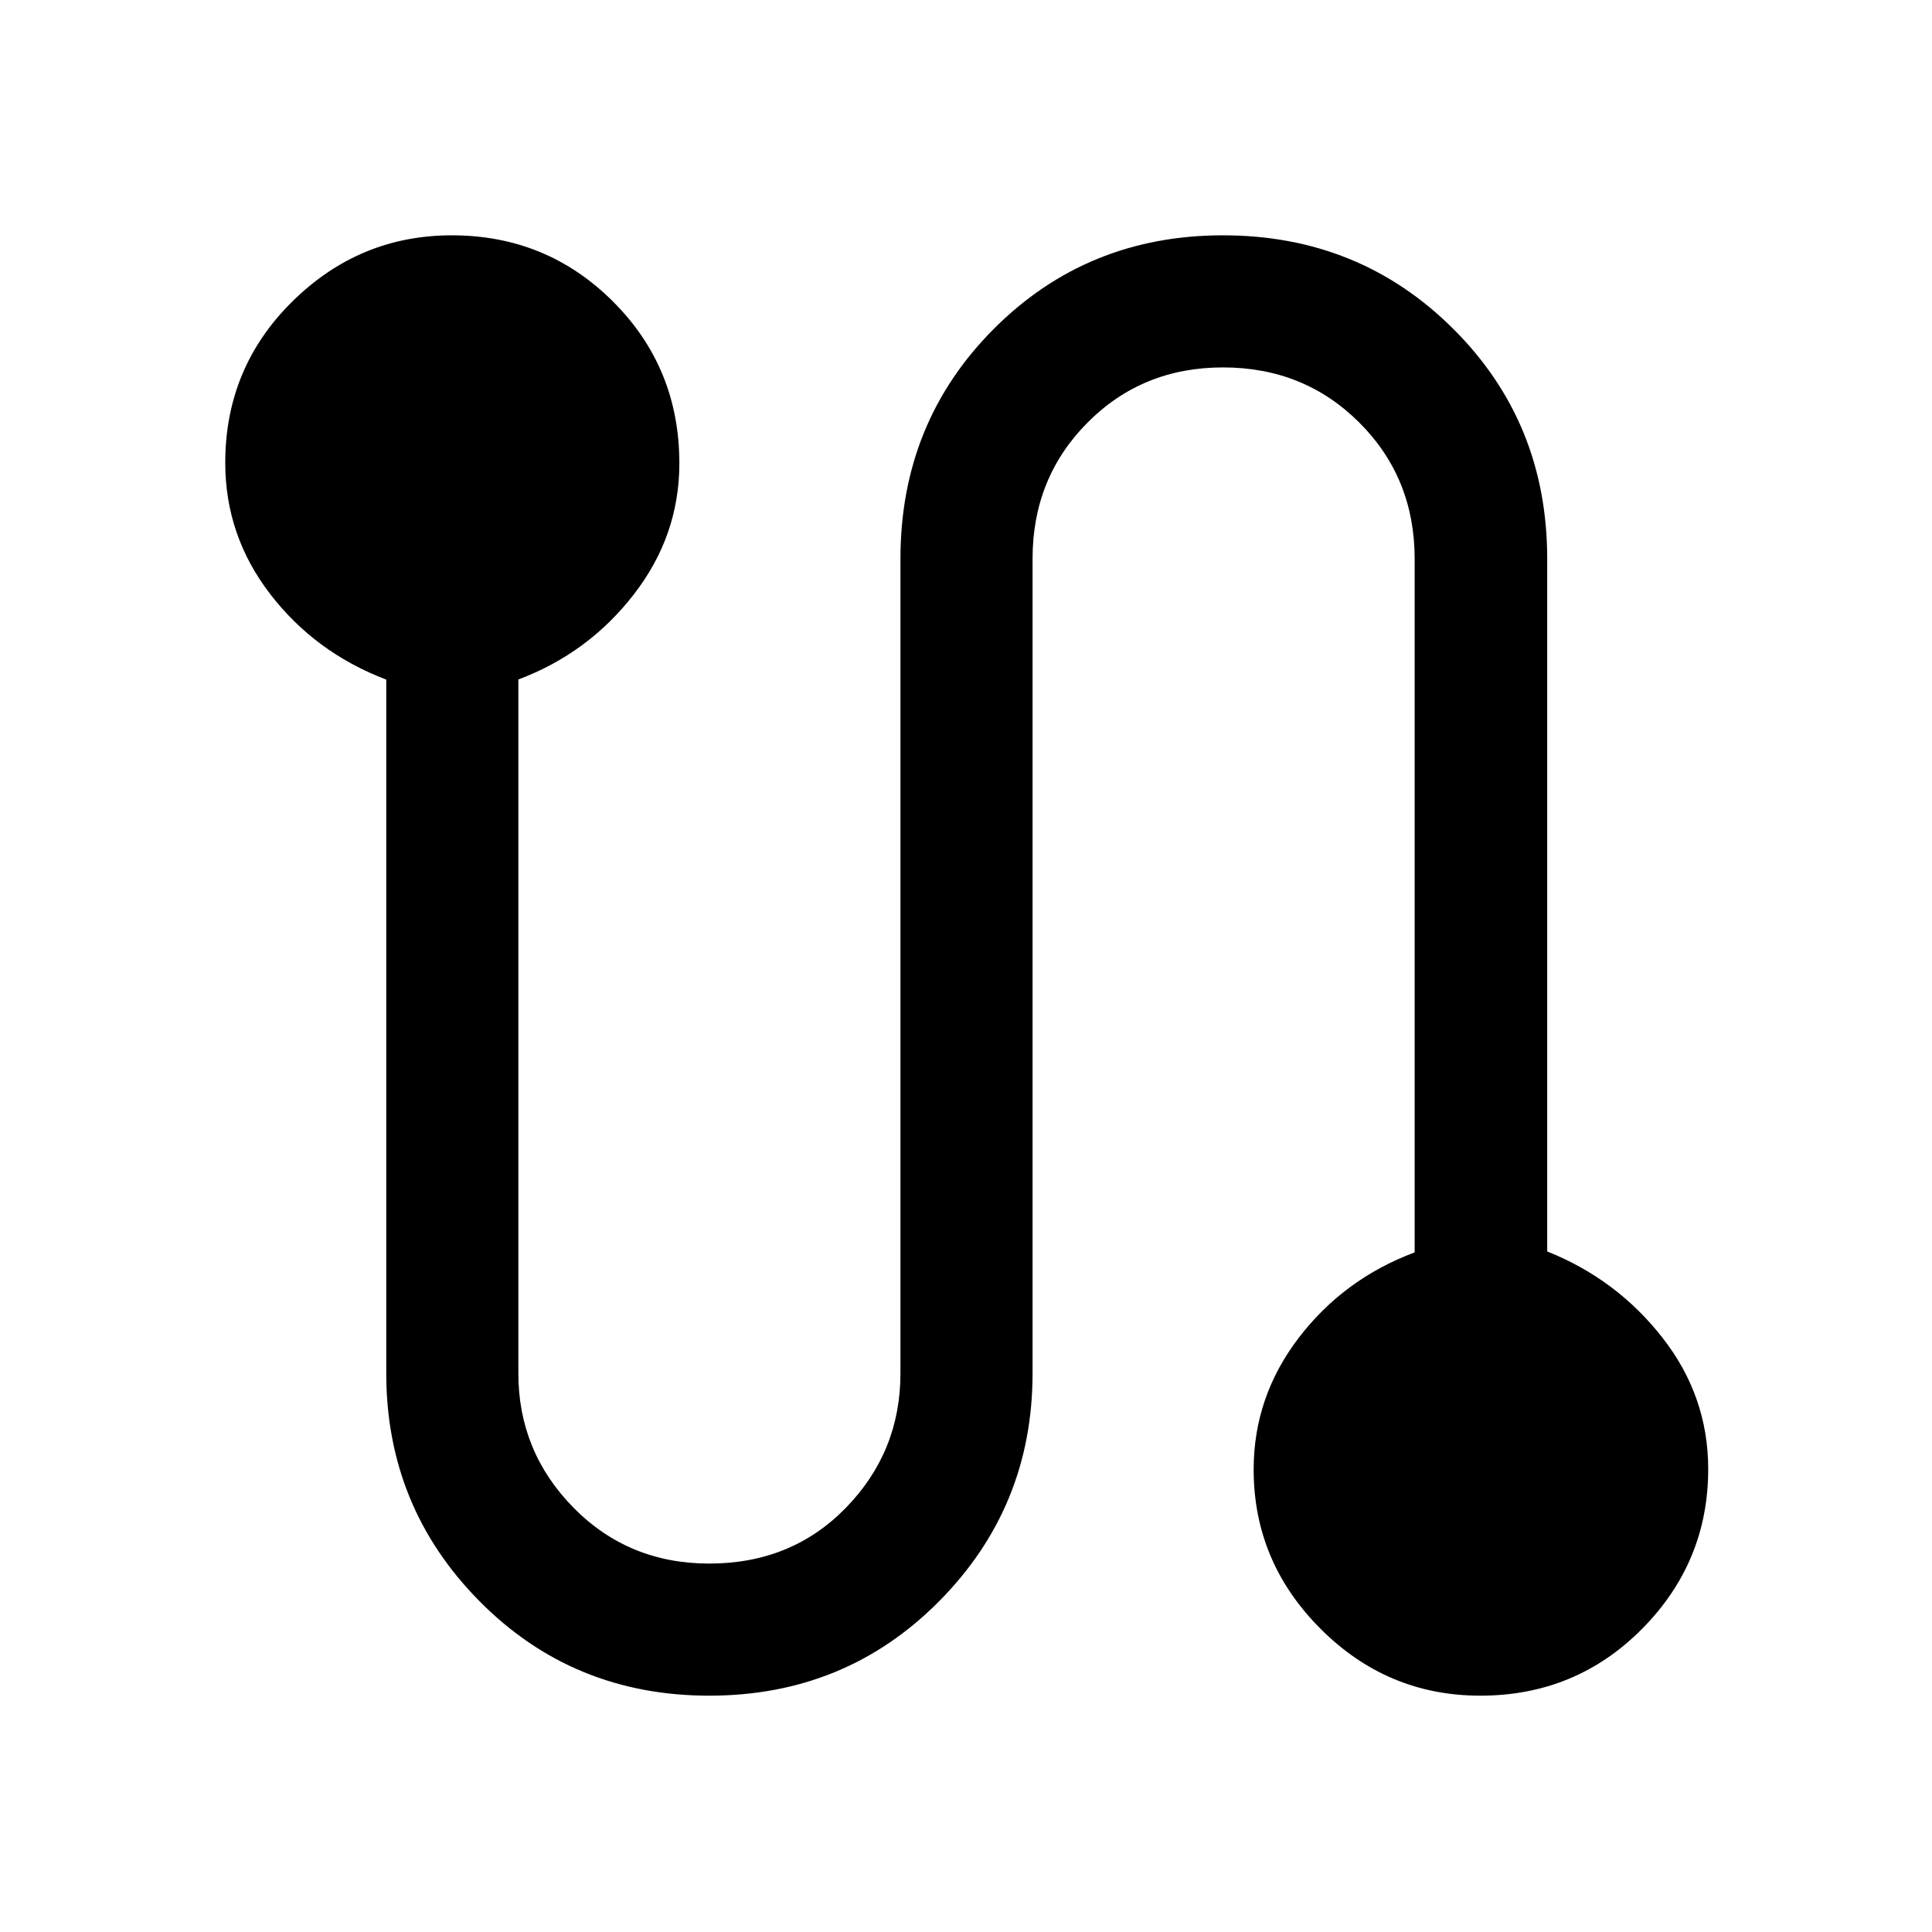 <svg xmlns="http://www.w3.org/2000/svg" height="48" viewBox="0 -960 960 960" width="48"><path d="M352.43-117.43q-67.67 0-114.08-46.86-46.42-46.85-46.42-113.34v-344.68q-35.23-13.39-57.61-42.42-22.39-29.04-22.39-65.32 0-47.24 33.32-80.13 33.32-32.89 79.25-32.89 47.17 0 80.12 32.92 32.95 32.91 32.95 80.39 0 35.94-22.64 65.14-22.63 29.21-57.36 42.25v344.75q0 38.89 27.35 66.72t67.51 27.83q40.96 0 67.98-27.81 27.02-27.81 27.02-66.67v-404.82q0-67.7 46.38-114.2t113.9-46.5q67.77 0 114.43 46.5 46.66 46.5 46.66 114.2v344.22q34.5 13.74 57.25 42.82Q848.8-266.24 848.8-230q0 46.23-32.9 79.4-32.9 33.17-80.36 33.17-46.21 0-79.41-33.27-33.2-33.26-33.2-79.11 0-36.13 22.39-65.42 22.38-29.28 57.61-42.47v-344.67q0-40.14-27.45-67.6-27.46-27.46-67.77-27.46-40.1 0-67.37 27.46-27.27 27.46-27.27 67.6v404.74q0 66.49-46.49 113.34-46.48 46.86-114.15 46.86Z"/></svg>